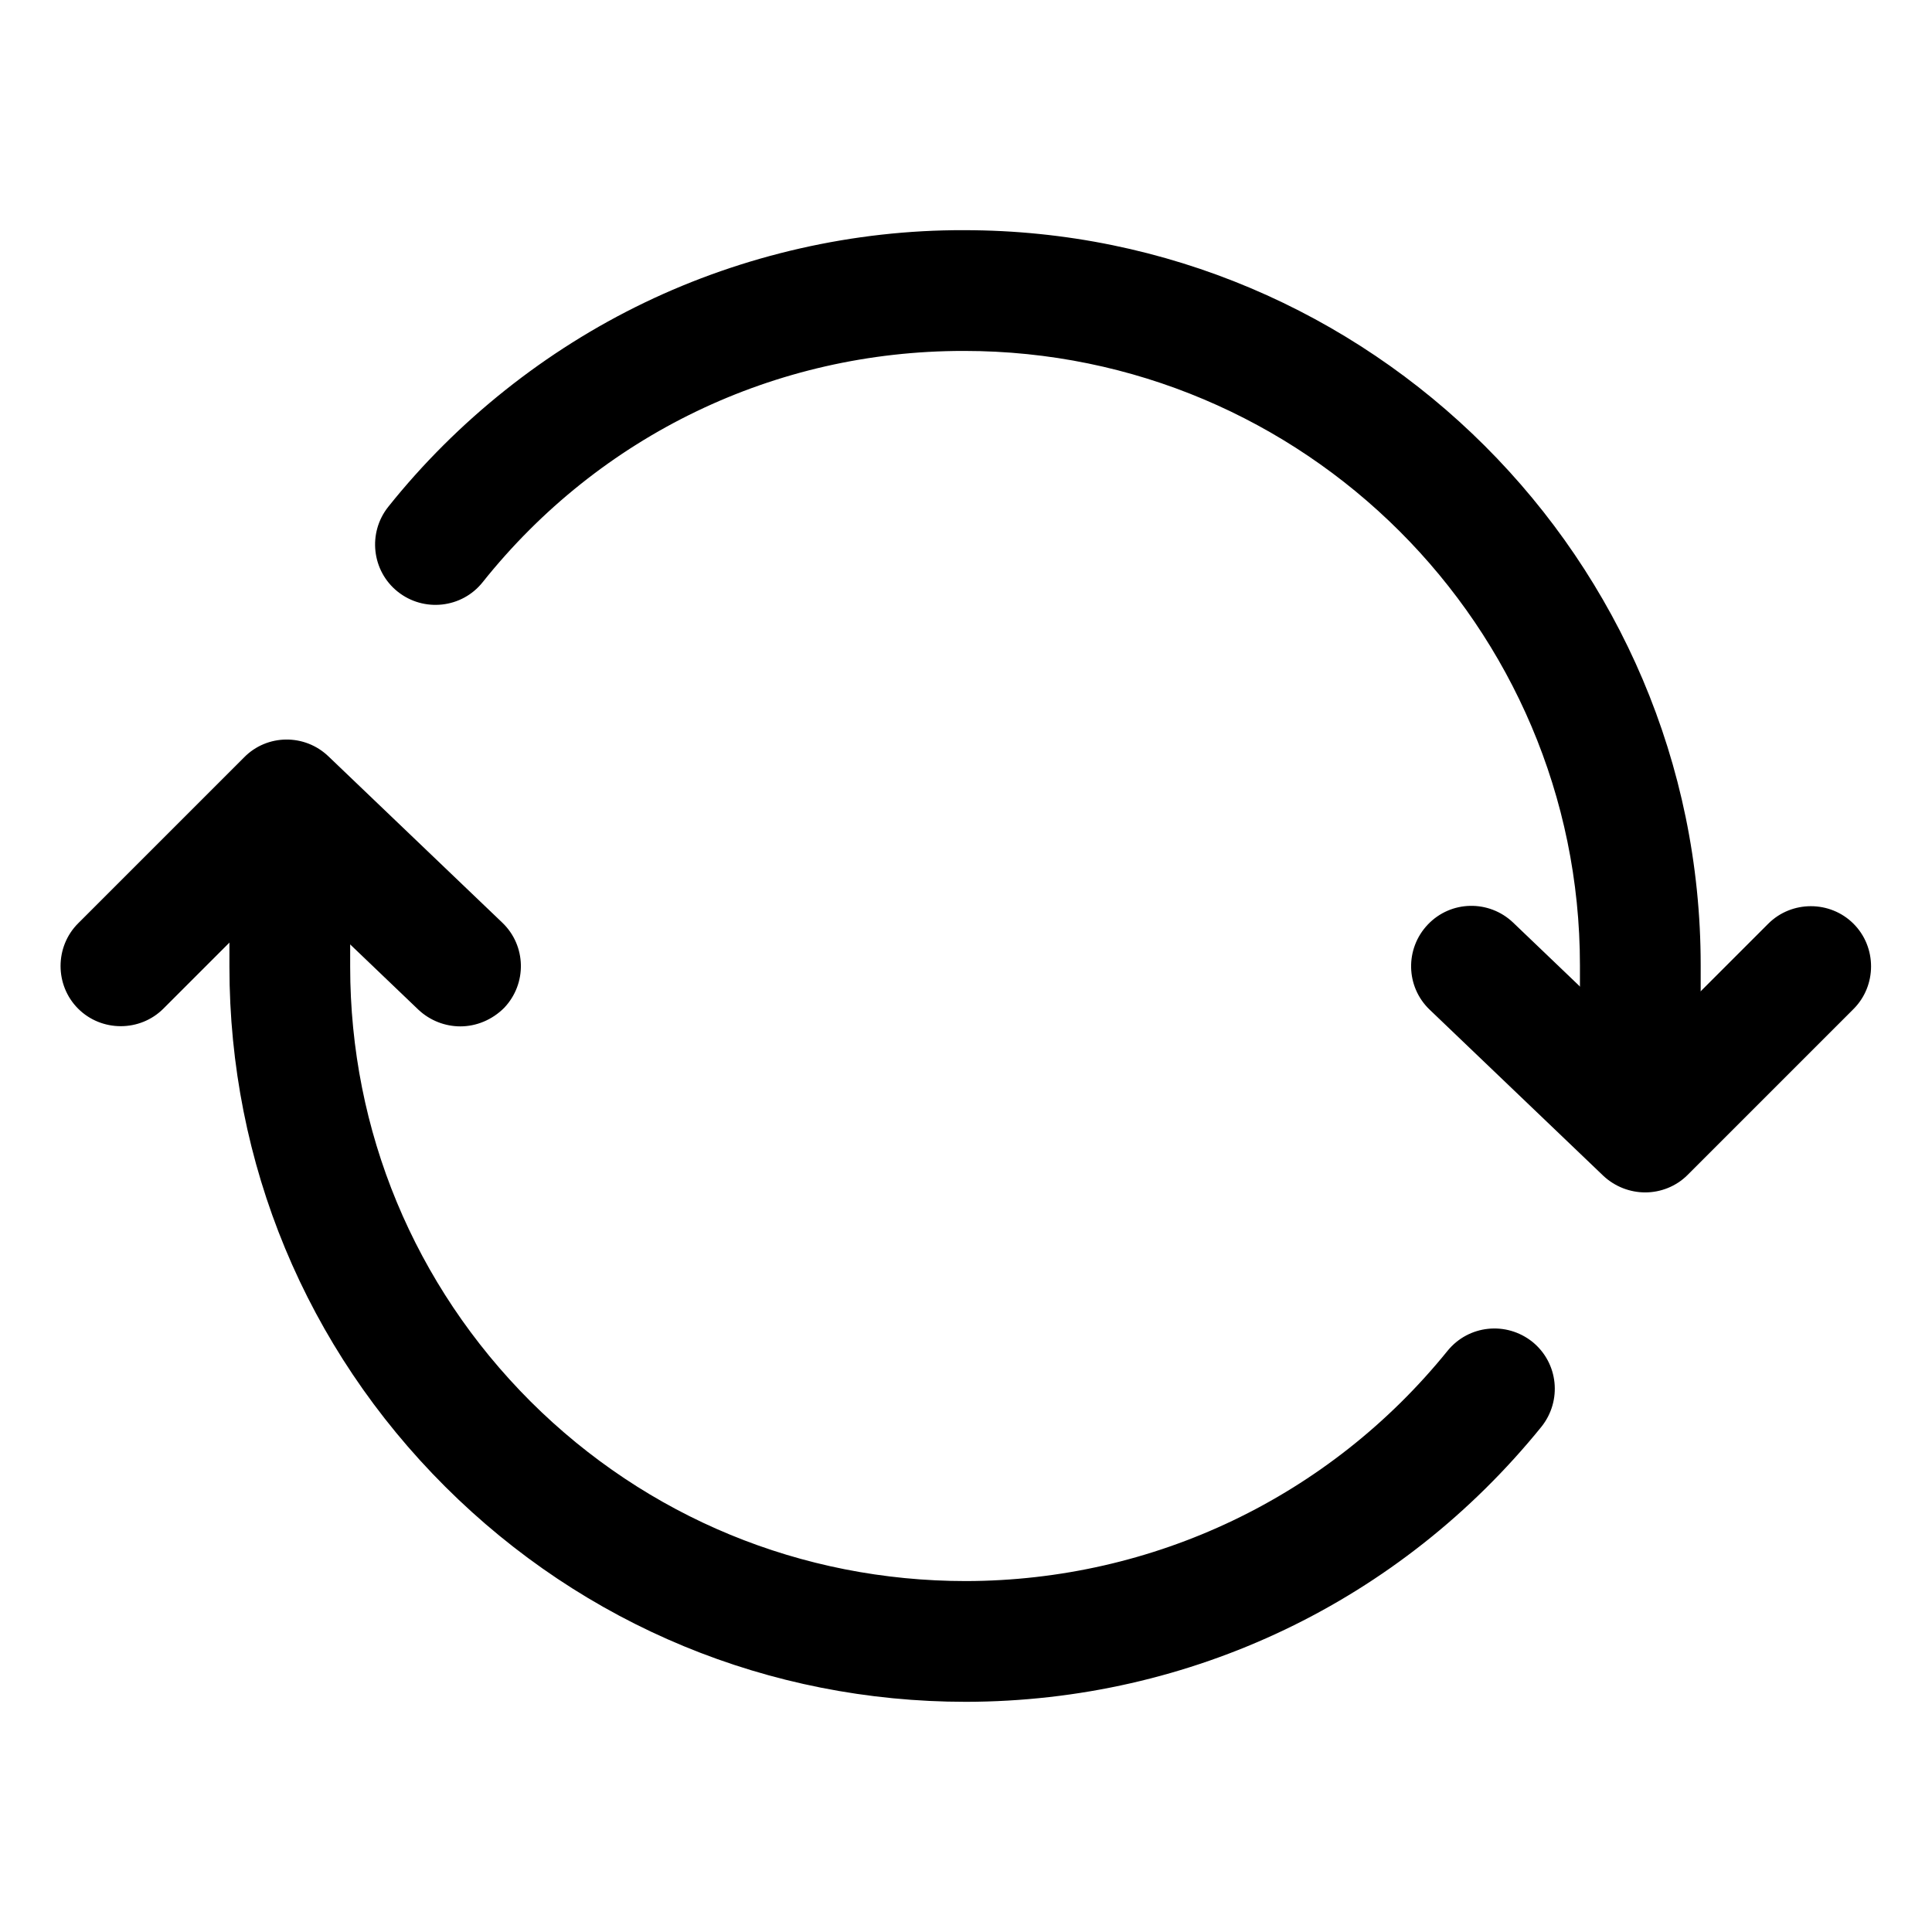 <?xml version="1.0" encoding="utf-8"?>
<!-- Generator: Adobe Illustrator 24.0.0, SVG Export Plug-In . SVG Version: 6.00 Build 0)  -->
<svg version="1.1" id="Layer_1" xmlns="http://www.w3.org/2000/svg" xmlns:xlink="http://www.w3.org/1999/xlink" x="0px" y="0px"
	 viewBox="0 0 512 512" style="enable-background:new 0 0 512 512;" xml:space="preserve">
<title>ionicons-v5-b</title>
<g>
	<path d="M256,451c-52.2,0-101.2-20.3-138-57c-36.9-36.8-57.2-85.7-57.2-137.8v-29.8c0-8.8,7.2-16,16-16s16,7.2,16,16v29.8
		c0,43.5,17,84.4,47.8,115.2C171.4,402.1,212.4,419,256,419c49.7-0.1,96.3-22.3,127.6-61c5.6-6.9,15.6-7.9,22.5-2.4
		c6.9,5.6,7.9,15.6,2.4,22.5C371,424.4,315.5,450.9,256,451z M434.7,301.6c-8.8,0-16-7.2-16-16v-29.8C418.7,166,345.5,93,255.5,93
		c-0.1,0-0.1,0-0.2,0c-49.9,0-96.3,22.3-127.4,61.3c-5.5,6.9-15.6,8-22.5,2.5c-6.9-5.5-8-15.6-2.5-22.5
		c18.2-22.8,41.7-41.5,67.9-54.1C197,67.6,226.3,60.9,255.5,61c107.6,0,195.2,87.4,195.2,194.8v29.8
		C450.7,294.4,443.5,301.6,434.7,301.6z"/>
</g>
<g>
	<path d="M122,272c-4,0-8-1.5-11.1-4.4l-34.7-33.2l-32.9,32.9c-6.2,6.2-16.4,6.2-22.6,0c-6.2-6.2-6.2-16.4,0-22.6l44-44
		c6.1-6.2,16.1-6.3,22.4-0.2l46,44c6.4,6.1,6.6,16.2,0.5,22.6C130.4,270.3,126.2,272,122,272z"/>
</g>
<g>
	<path d="M436,316c-4,0-8-1.5-11.1-4.4l-46-44c-6.4-6.1-6.6-16.2-0.5-22.6c6.1-6.4,16.2-6.6,22.6-0.5l34.7,33.2l32.9-32.9
		c6.2-6.2,16.4-6.2,22.6,0c6.2,6.2,6.2,16.4,0,22.6l-44,44C444.2,314.4,440.1,316,436,316z"/>
</g>
</svg>
